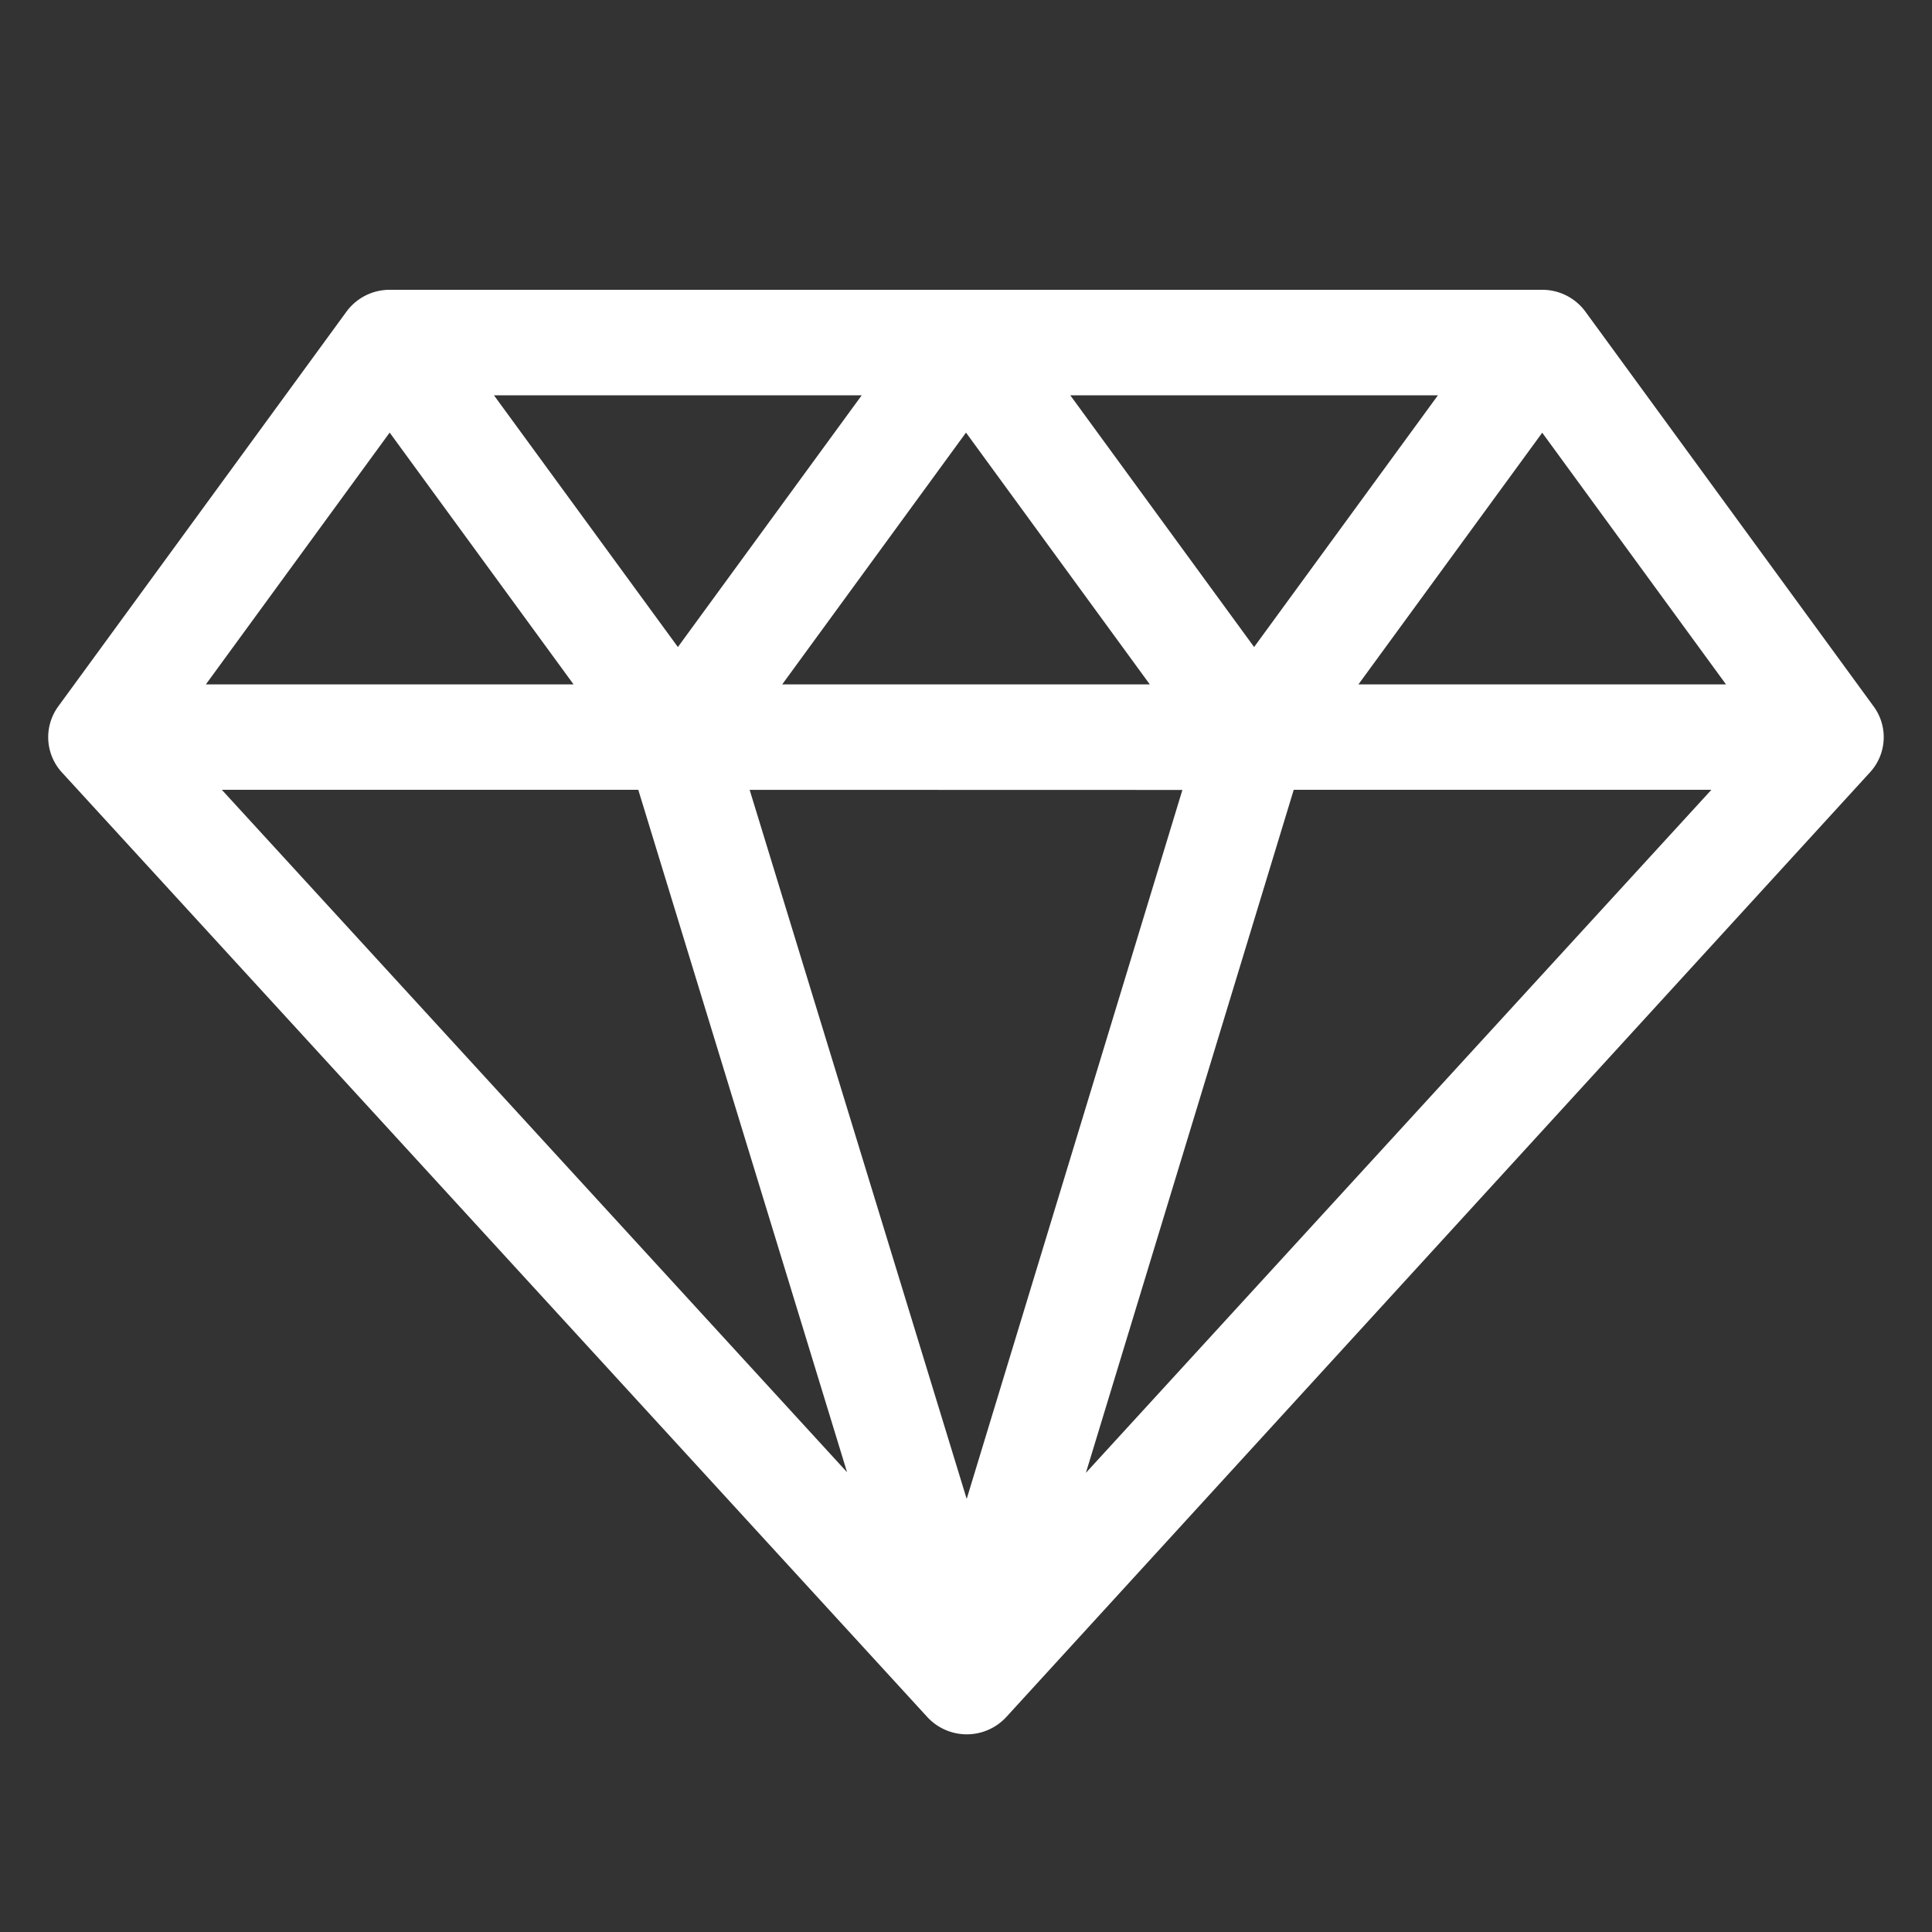 <svg xmlns="http://www.w3.org/2000/svg" xmlns:xlink="http://www.w3.org/1999/xlink" width="16" height="16" viewBox="0 0 16 16">
  <rect x="0" y="0" width="16" height="16" fill="#333333" stroke="none"/>
  <defs>
    <clipPath id="clip-path">
      <rect id="Rectangle_3962" data-name="Rectangle 3962" width="16" height="16" transform="translate(-14030 1001)" fill="#fff"/>
    </clipPath>
  </defs>
  <g id="Mask_Group_30" data-name="Mask Group 30" transform="translate(14030 -1001)" clip-path="url(#clip-path)">
    <path id="diamond_1_" data-name="diamond(1)" d="M14.935,48.51l-2.386-3.268a.343.343,0,0,0-.277-.14H2.727a.343.343,0,0,0-.277.14L.064,48.51a.332.332,0,0,0,.024.423l7.165,7.821a.345.345,0,0,0,.507,0l7.157-7.828a.33.33,0,0,0,.018-.416Zm-.944-.14H10.553l1.719-2.354Zm-4.564.674L7.506,55.358,5.573,49.043ZM5.781,48.37,7.5,46.015,9.219,48.37Zm2.386-2.594h3.438L9.886,48.13ZM5.114,48.13,3.394,45.776H6.833Zm-.254.913,1.88,6.145L1.11,49.043Zm5.28,0H13.9L8.269,55.192ZM2.727,46.015,4.447,48.37H1.008Z" transform="translate(-14029.5 958.398)" fill="#fff" stroke="#fff" stroke-width="0.2"/>
  </g>
</svg>
